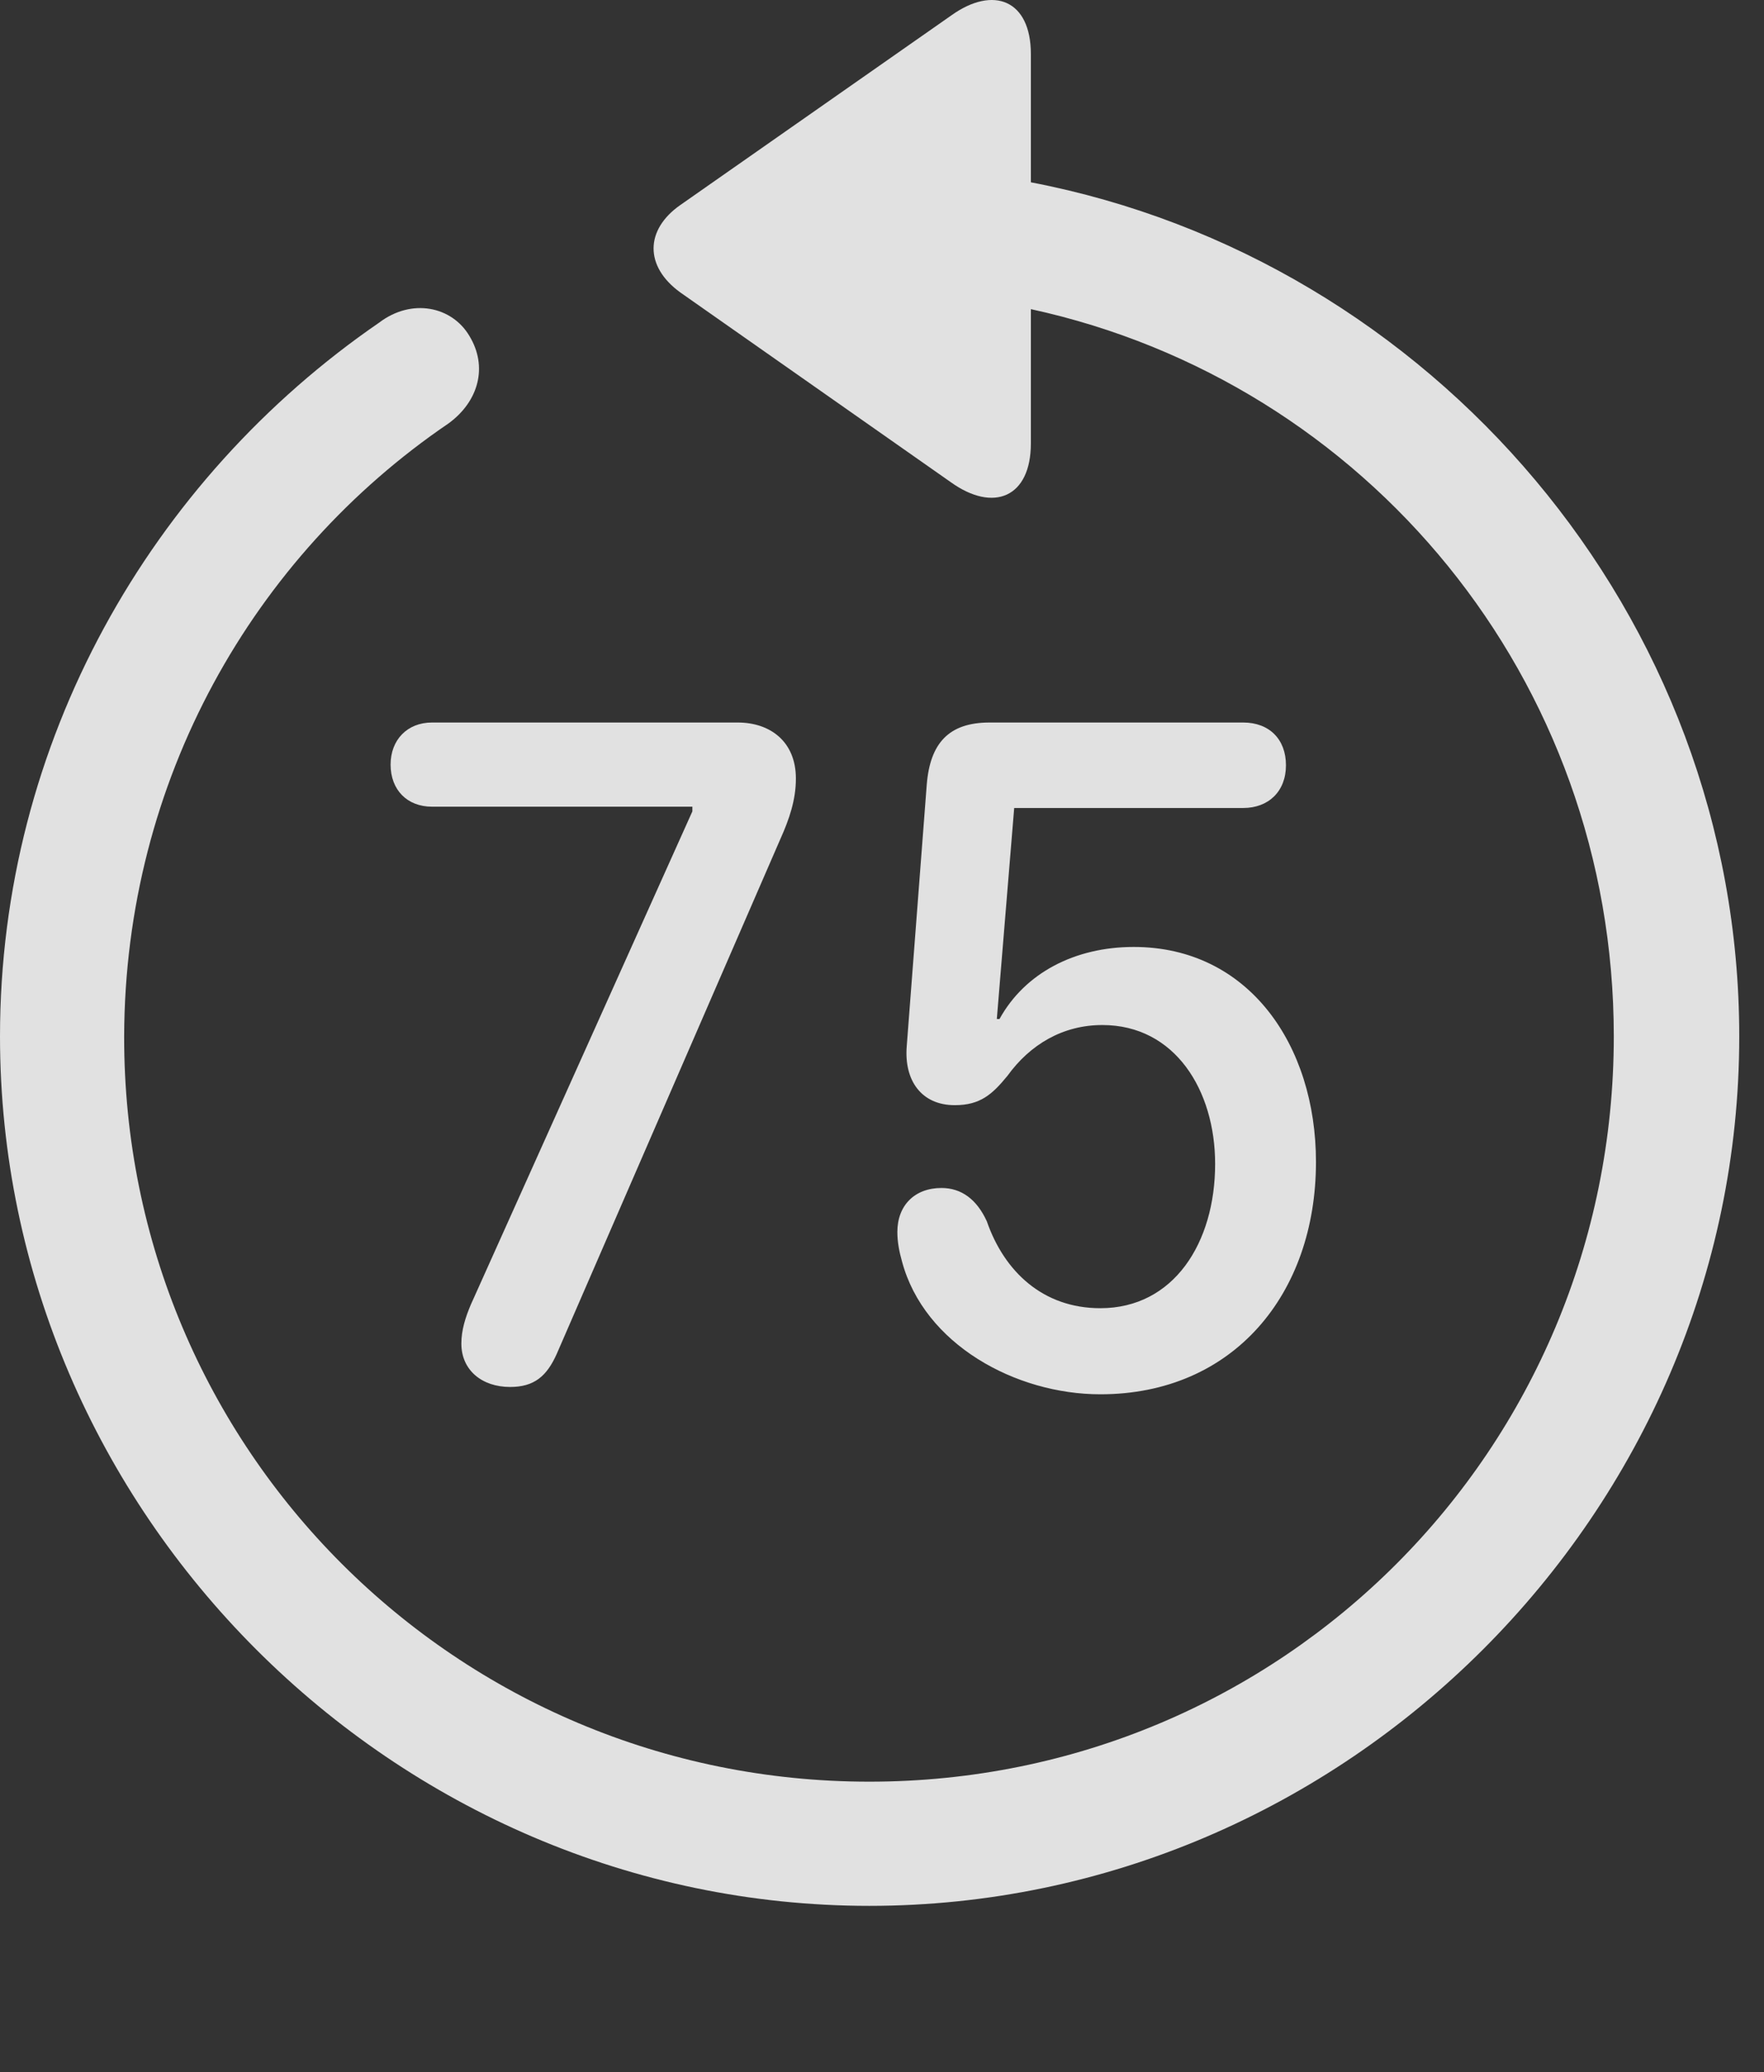 <?xml version="1.0" encoding="UTF-8"?>
<!--Generator: Apple Native CoreSVG 232.5-->
<!DOCTYPE svg
PUBLIC "-//W3C//DTD SVG 1.1//EN"
       "http://www.w3.org/Graphics/SVG/1.1/DTD/svg11.dtd">
<svg version="1.1" xmlns="http://www.w3.org/2000/svg" xmlns:xlink="http://www.w3.org/1999/xlink" width="25.801" height="30.302">
 <rect width="100%" height="100%" fill="#333333" stroke="none"/>
 <g>
  <rect height="30.302" opacity="0" width="25.801" x="0" y="0"/>
  <path d="M0 15.156C0 22.119 5.762 27.871 12.715 27.871C19.678 27.871 25.439 22.119 25.439 15.156C25.439 8.994 20.938 3.789 15.078 2.666L15.078 0.791C15.078-0 14.531-0.215 13.916 0.224L9.951 2.998C9.434 3.359 9.424 3.896 9.951 4.277L13.906 7.051C14.531 7.5 15.078 7.275 15.078 6.484L15.078 4.521C19.98 5.586 23.604 9.931 23.604 15.156C23.604 21.191 18.76 26.055 12.715 26.055C6.68 26.055 1.807 21.191 1.816 15.156C1.826 11.416 3.701 8.135 6.562 6.191C7.002 5.869 7.139 5.361 6.865 4.912C6.611 4.482 6.025 4.355 5.547 4.717C2.207 7.012 0 10.849 0 15.156Z" fill="#ffffff" fill-opacity="0.85"/>
  <path d="M7.461 20.283C7.812 20.283 7.998 20.127 8.145 19.795L11.416 12.265C11.543 11.982 11.641 11.699 11.641 11.386C11.641 10.84 11.26 10.566 10.791 10.566L6.318 10.566C5.957 10.566 5.713 10.82 5.713 11.181C5.713 11.553 5.957 11.797 6.318 11.797L10.127 11.797L10.127 11.865L6.885 19.082C6.807 19.267 6.748 19.453 6.748 19.648C6.748 20.039 7.051 20.283 7.461 20.283ZM16.094 20.39C18.037 20.39 19.248 18.926 19.248 16.992C19.248 15.283 18.262 13.848 16.582 13.848C15.723 13.848 14.99 14.228 14.619 14.902L14.58 14.902L14.834 11.816L18.184 11.816C18.555 11.816 18.809 11.572 18.809 11.191C18.809 10.81 18.564 10.566 18.184 10.566L14.473 10.566C13.877 10.566 13.604 10.869 13.555 11.474L13.262 15.303C13.223 15.801 13.477 16.162 13.965 16.162C14.336 16.162 14.512 16.006 14.736 15.732C15.068 15.273 15.547 14.99 16.123 14.99C17.188 14.99 17.773 15.947 17.773 17.021C17.773 18.174 17.168 19.131 16.094 19.131C15.254 19.131 14.688 18.594 14.434 17.861C14.287 17.539 14.062 17.373 13.77 17.373C13.379 17.373 13.125 17.627 13.125 18.017C13.125 18.164 13.154 18.31 13.193 18.447C13.516 19.658 14.854 20.39 16.094 20.39Z" fill="#ffffff" fill-opacity="0.85"/>
 </g>
</svg>
